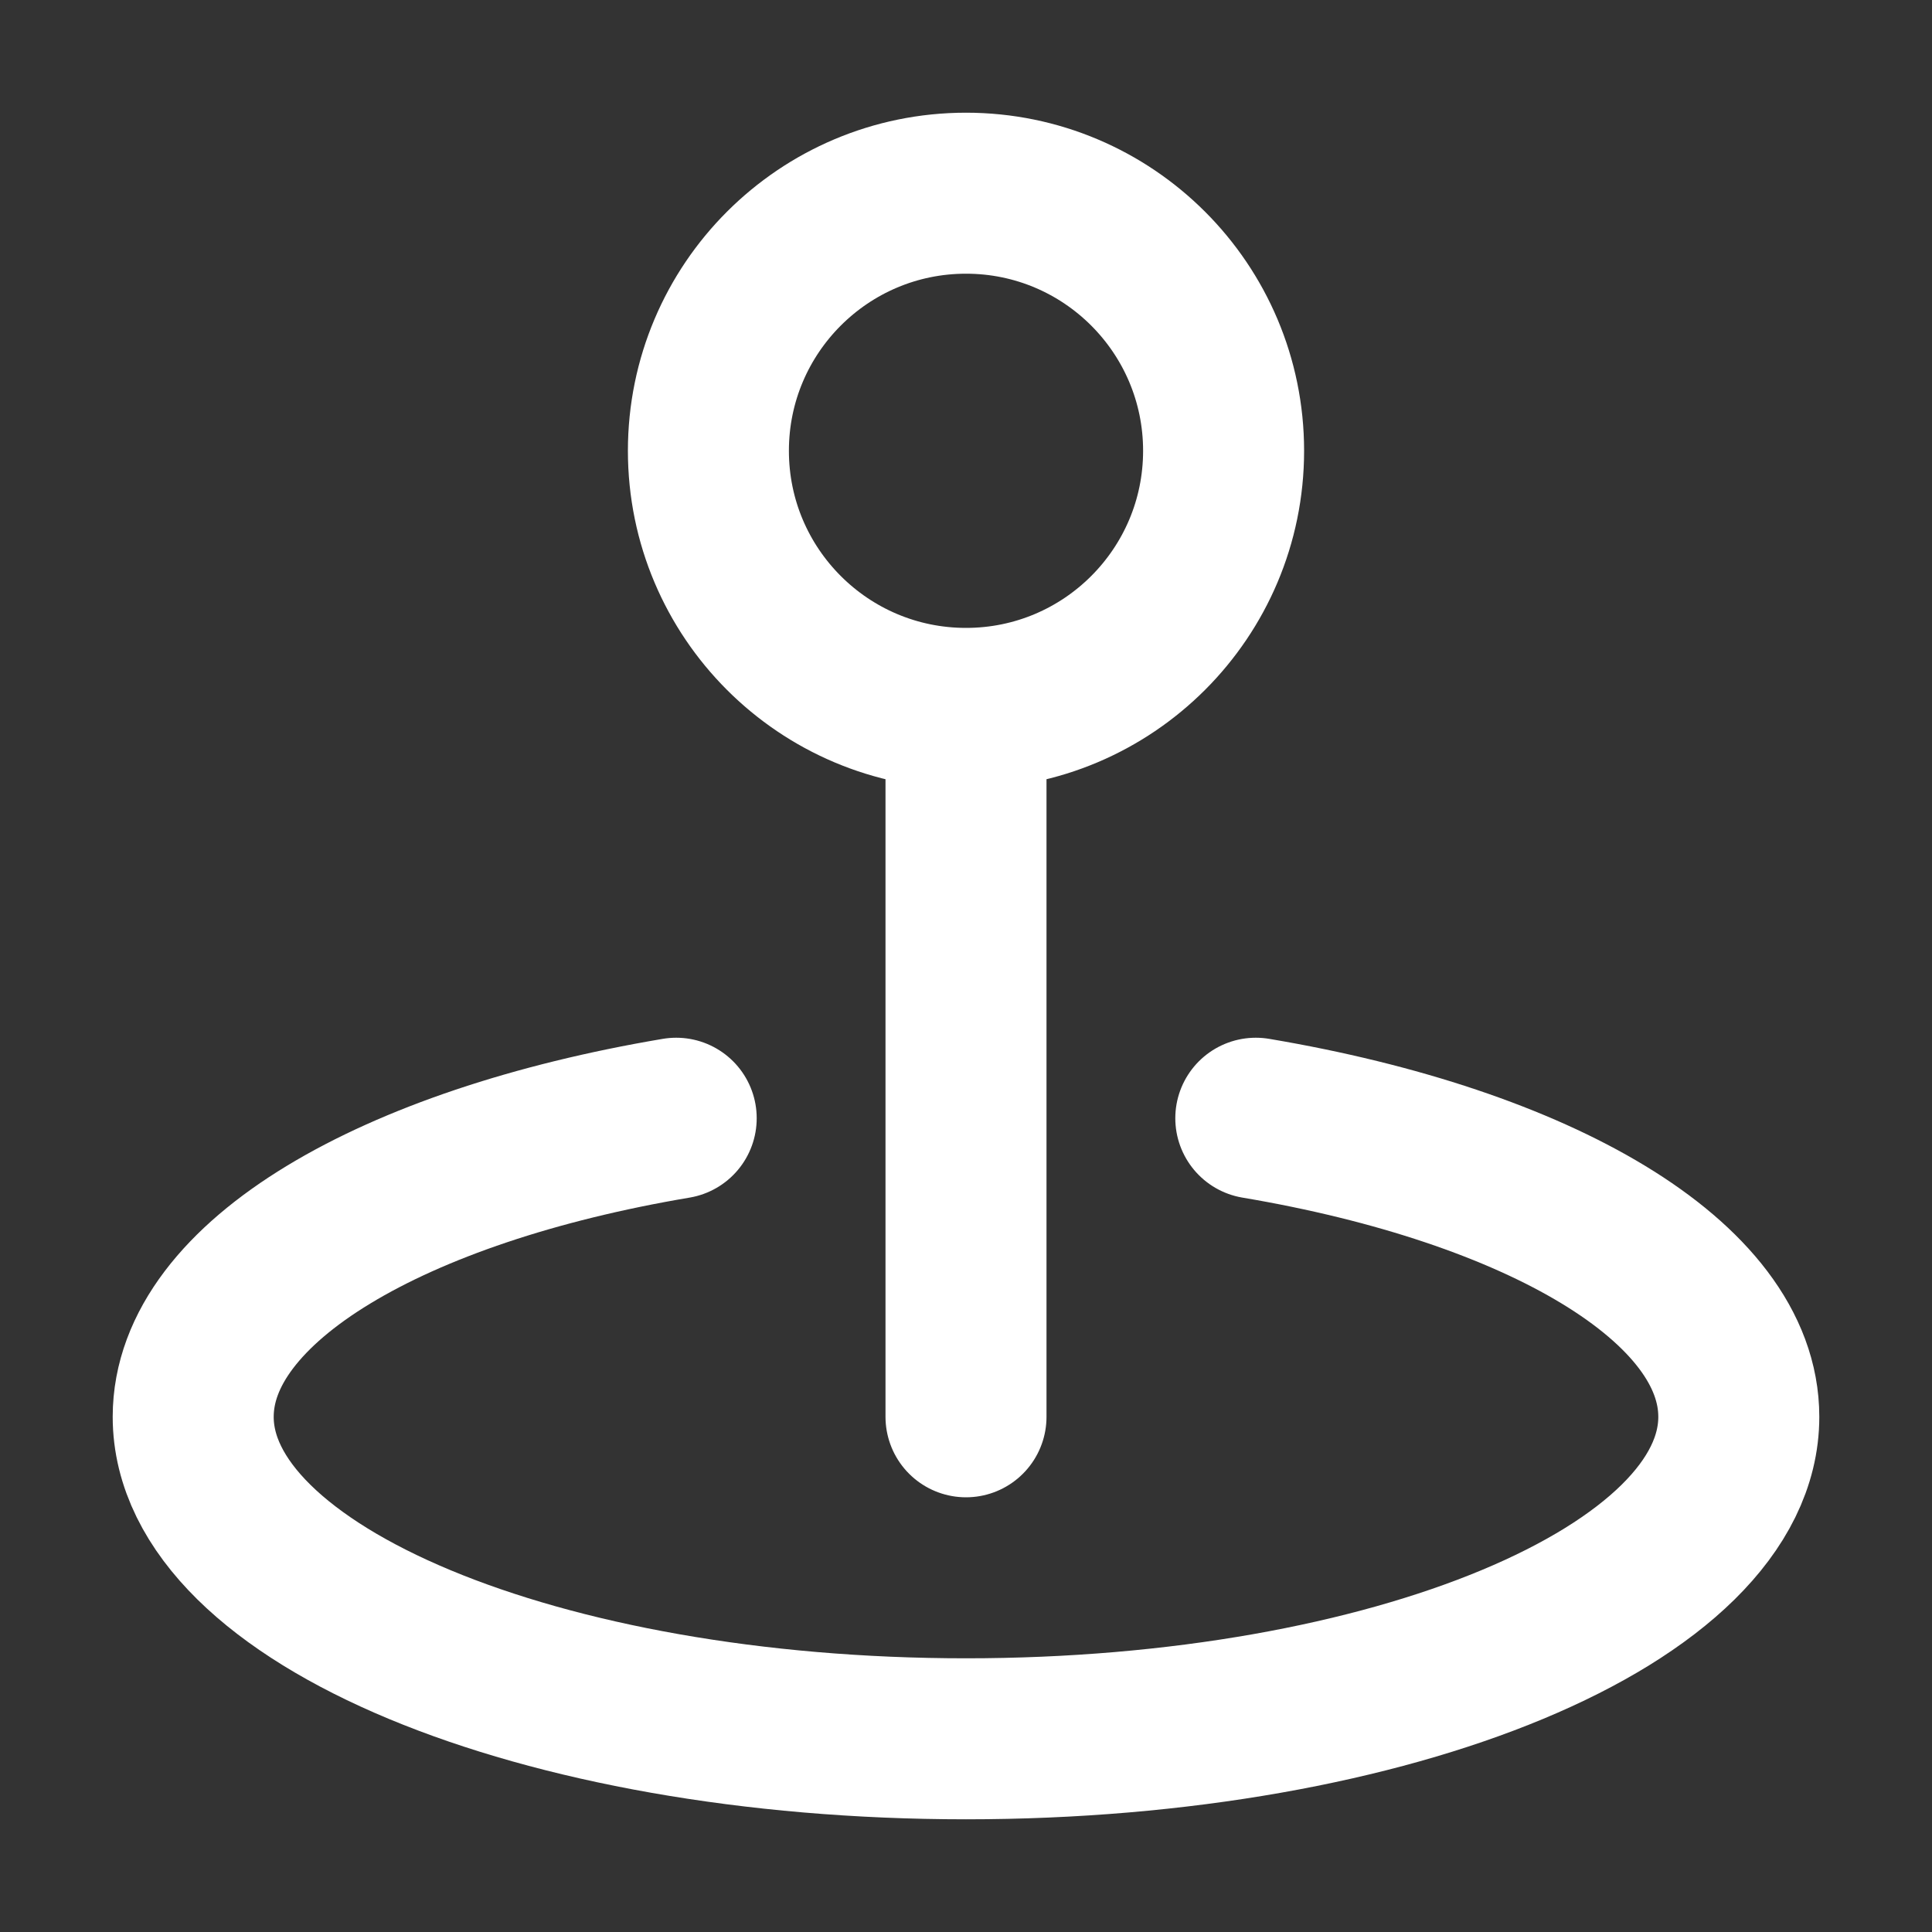 <svg width="24" height="24" viewBox="0 0 24 24" fill="none" xmlns="http://www.w3.org/2000/svg">
<rect x="0" y="0" width="24" height="24" fill="#333333" stroke="none"/>
<path d="M12 9.6V17.6M8.4 13.891C4.882 14.484 2.4 15.921 2.4 17.6C2.4 19.809 6.698 21.6 12 21.6C17.302 21.6 21.6 19.809 21.6 17.6C21.6 15.921 19.118 14.484 15.6 13.891M15.2 5.6C15.2 7.367 13.767 8.8 12 8.8C10.233 8.8 8.8 7.367 8.8 5.6C8.8 3.833 10.233 2.4 12 2.4C13.767 2.4 15.2 3.833 15.2 5.6Z" stroke="white" stroke-width="2" stroke-linecap="round" stroke-linejoin="round"/>
</svg>
